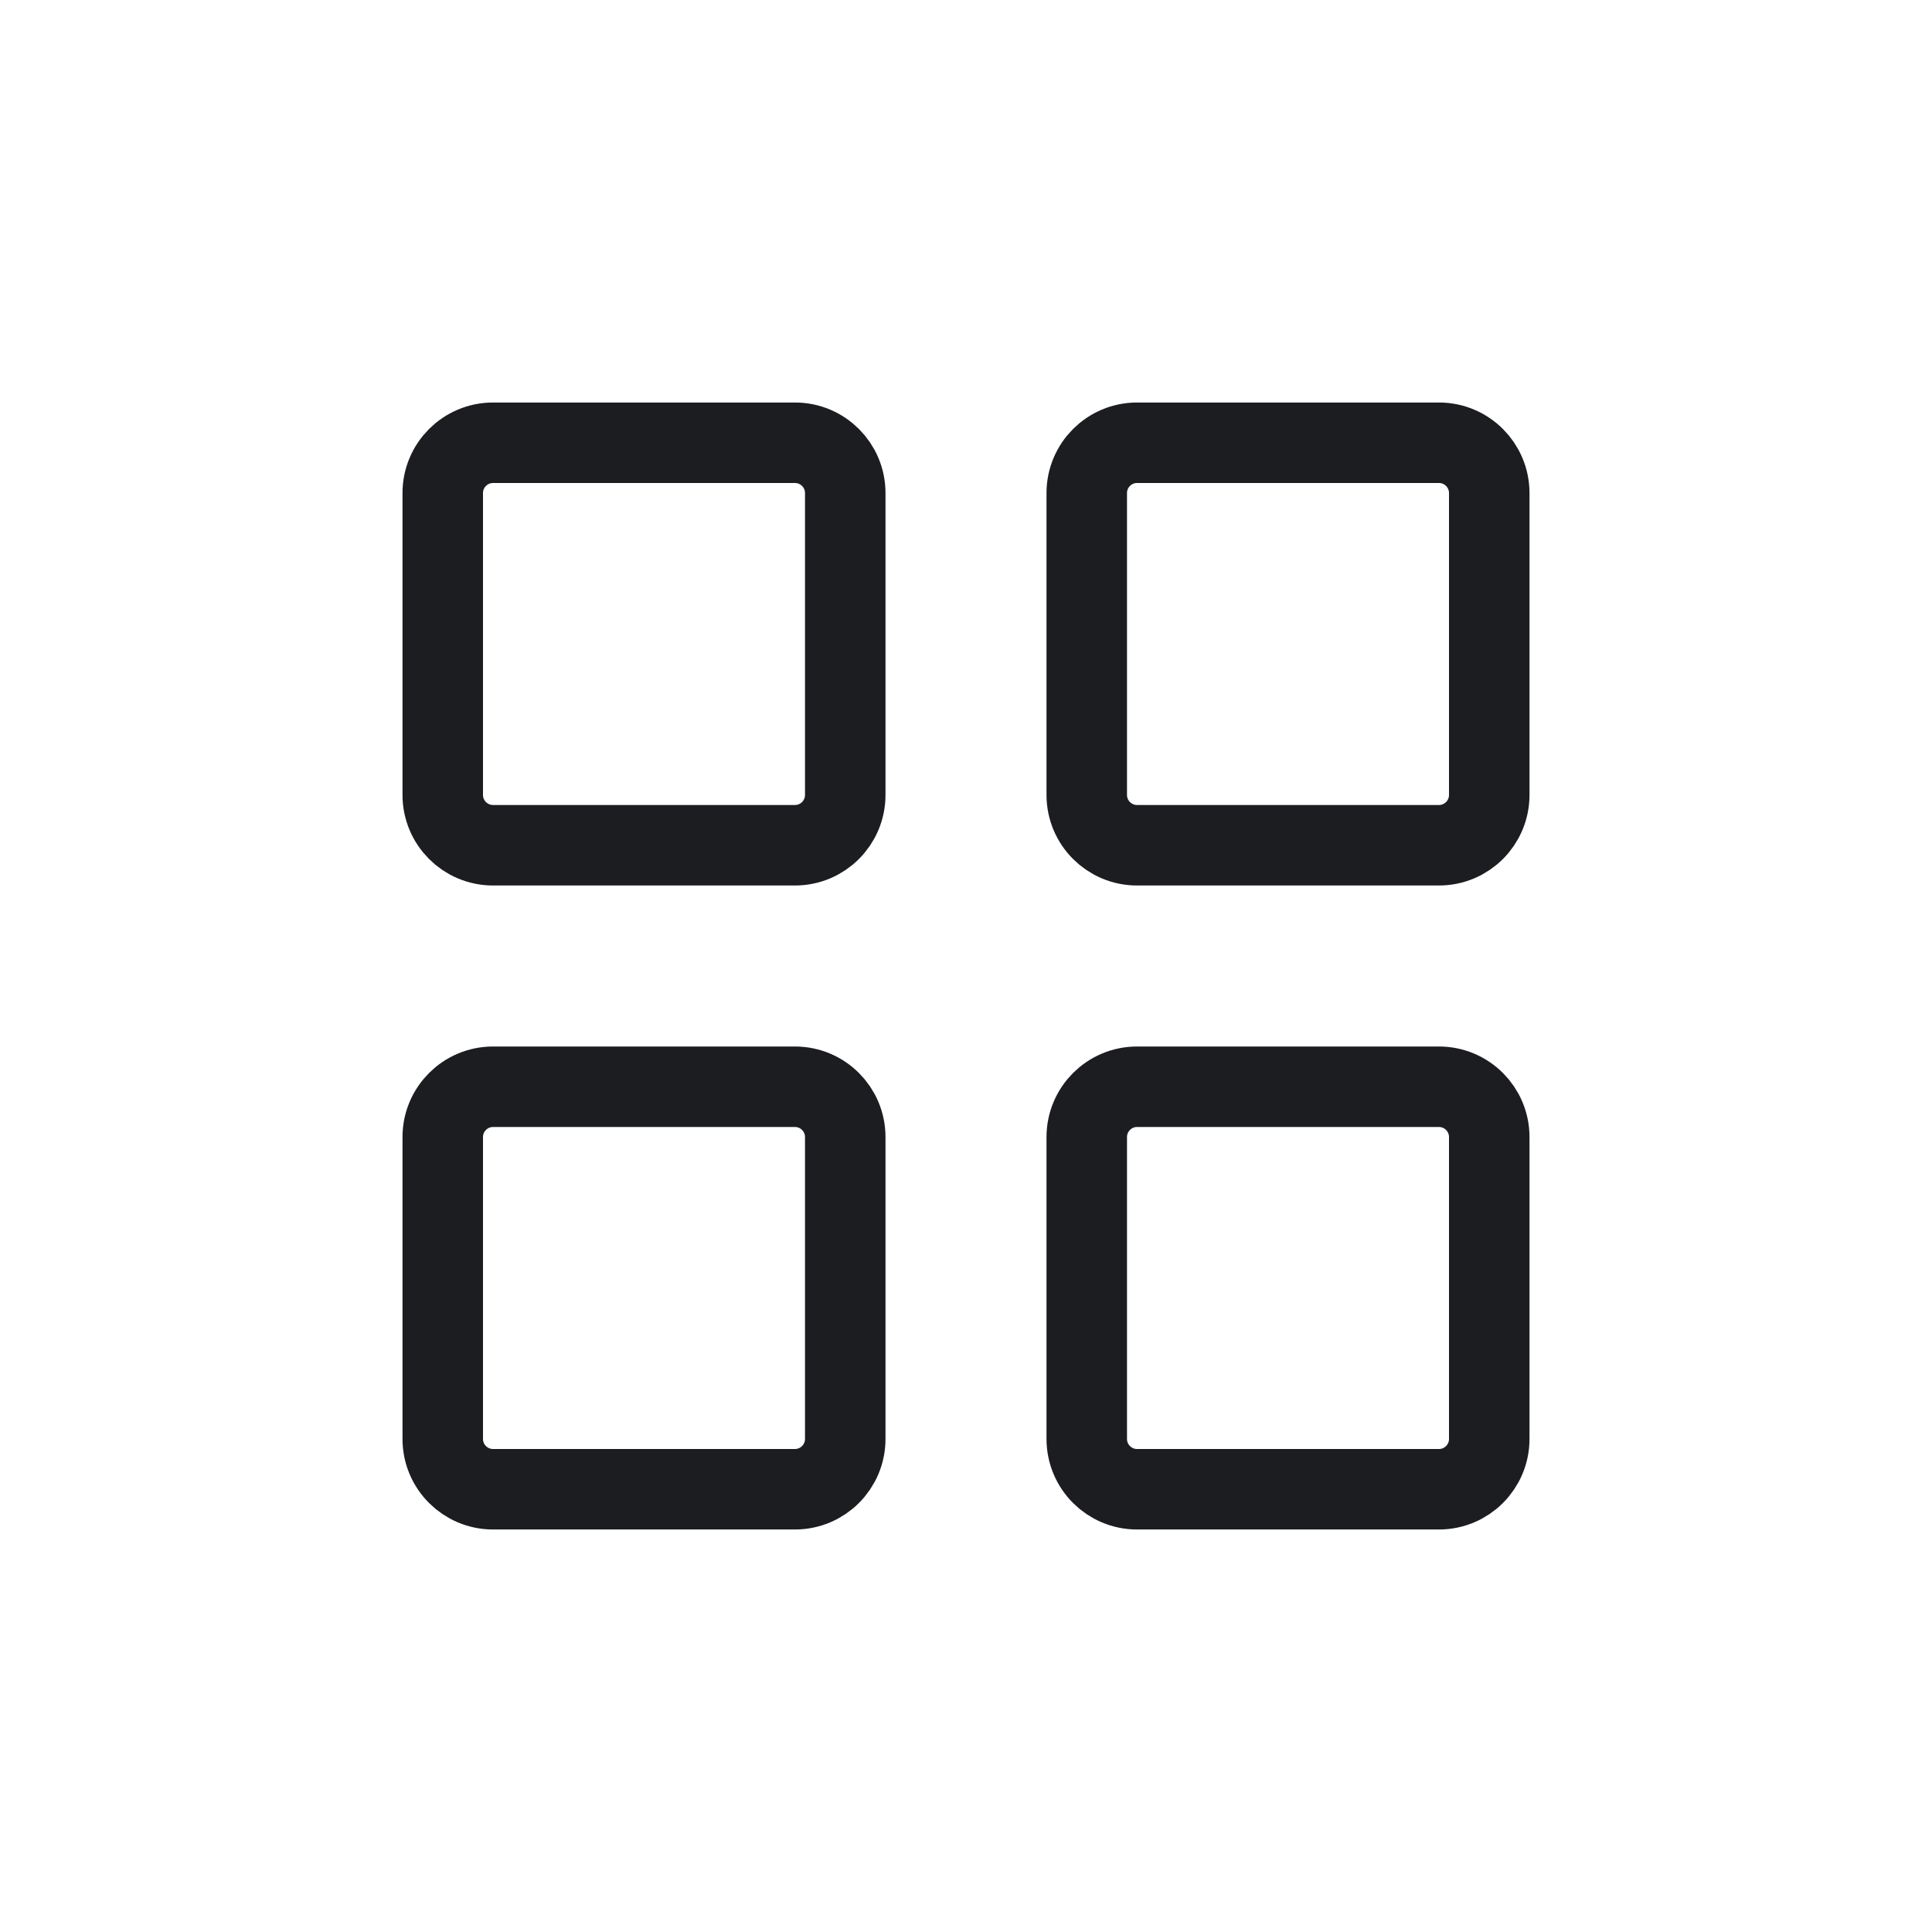  
<svg width="24" height="24" viewBox="0 0 24 24" fill="none" xmlns="http://www.w3.org/2000/svg">
<path d="M9.875 13.5H6.125C5.78 13.5 5.5 13.78 5.5 14.125V17.875C5.5 18.22 5.78 18.5 6.125 18.5H9.875C10.22 18.5 10.5 18.22 10.5 17.875V14.125C10.5 13.78 10.22 13.5 9.875 13.5Z" stroke="#1C1D21" stroke-linecap="round" stroke-linejoin="round"/>
<path d="M17.875 13.5H14.125C13.78 13.5 13.5 13.78 13.5 14.125V17.875C13.5 18.22 13.78 18.5 14.125 18.5H17.875C18.22 18.5 18.5 18.22 18.5 17.875V14.125C18.5 13.78 18.22 13.5 17.875 13.5Z" stroke="#1C1D21" stroke-linecap="round" stroke-linejoin="round"/>
<path d="M9.875 5.5H6.125C5.78 5.5 5.5 5.78 5.5 6.125V9.875C5.5 10.22 5.78 10.5 6.125 10.5H9.875C10.22 10.5 10.5 10.22 10.5 9.875V6.125C10.5 5.78 10.22 5.5 9.875 5.5Z" stroke="#1C1D21" stroke-linecap="round" stroke-linejoin="round"/>
<path d="M17.875 5.5H14.125C13.78 5.5 13.5 5.78 13.5 6.125V9.875C13.5 10.22 13.78 10.5 14.125 10.5H17.875C18.22 10.5 18.5 10.22 18.5 9.875V6.125C18.5 5.78 18.22 5.5 17.875 5.5Z" stroke="#1C1D21" stroke-linecap="round" stroke-linejoin="round"/>
</svg>
